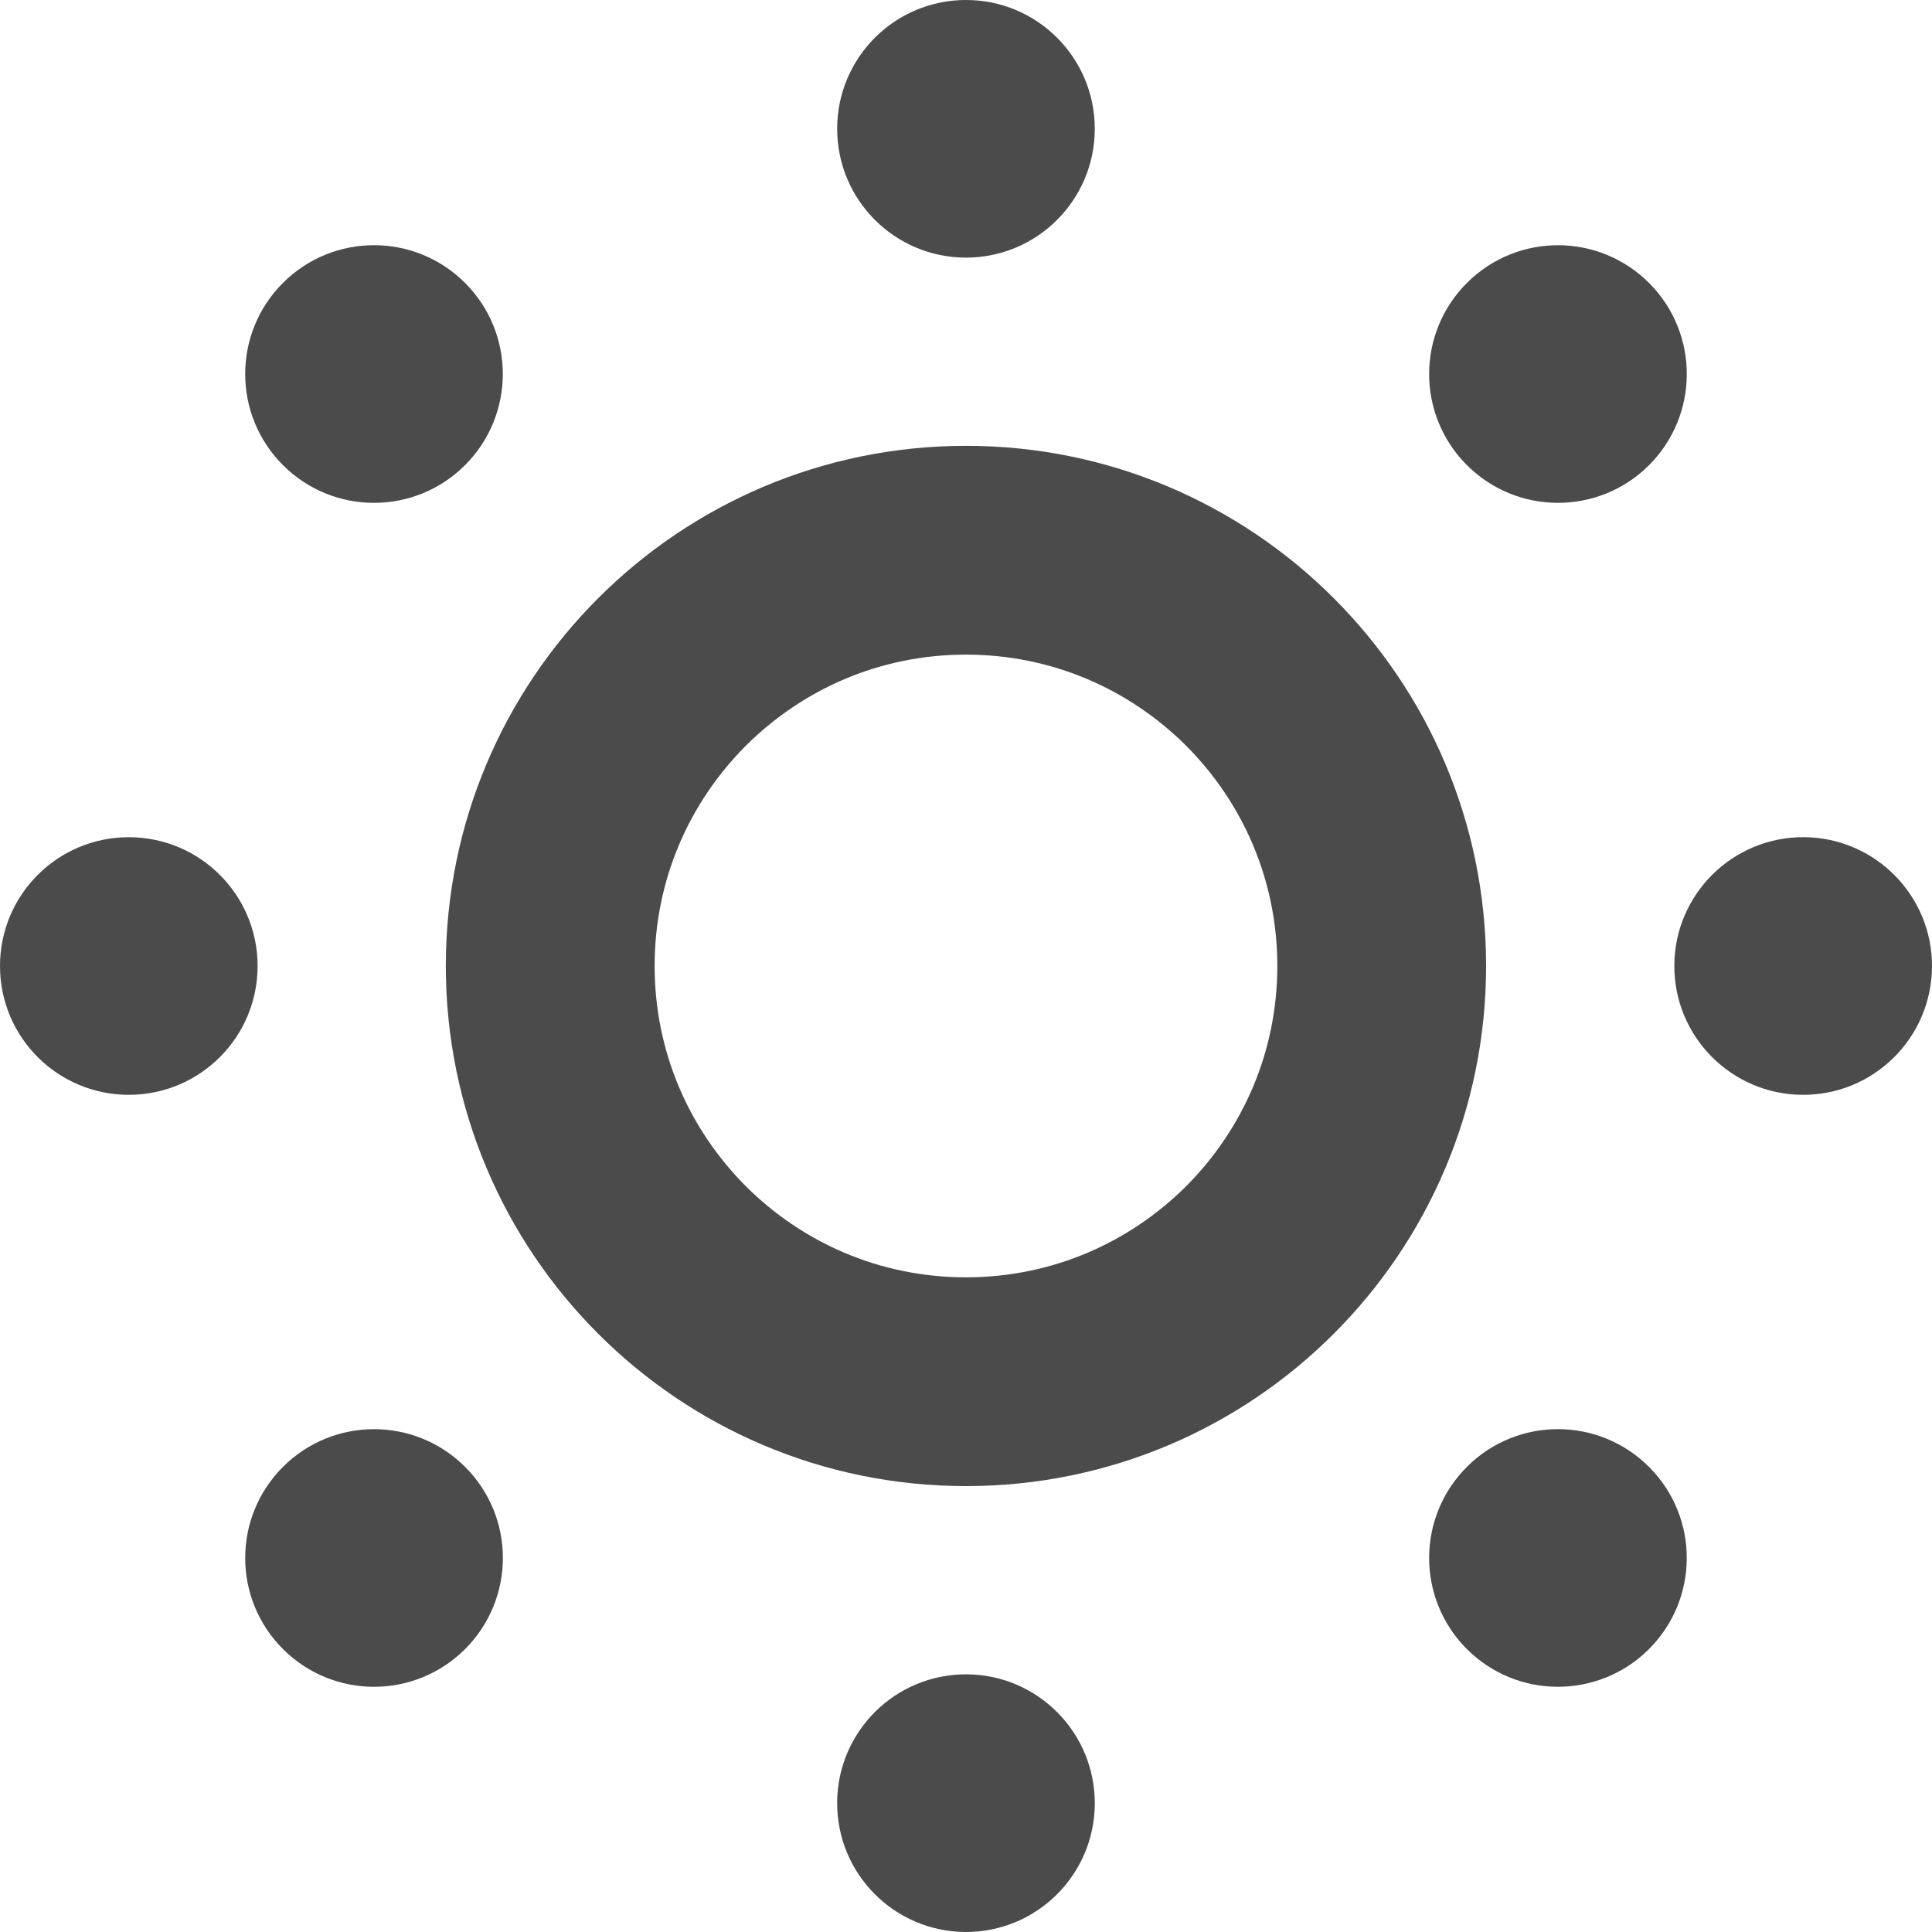 <!--?xml version="1.0" encoding="utf-8"?-->
<!-- Generator: Adobe Illustrator 18.1.1, SVG Export Plug-In . SVG Version: 6.00 Build 0)  -->

<svg version="1.1" id="_x32_" xmlns="http://www.w3.org/2000/svg" xmlns:xlink="http://www.w3.org/1999/xlink" x="0px" y="0px" viewBox="0 0 512 512" style="width: 256px; height: 256px; opacity: 1;" xml:space="preserve">
<style type="text/css">
	.st0{fill:#4B4B4B;}
</style>
<g>
	<path class="st0" d="M255.994,118.149c-76.136,0.018-137.828,61.709-137.846,137.845c0.019,76.136,61.71,137.828,137.846,137.837
		c76.136-0.009,137.826-61.7,137.836-137.837C393.82,179.858,332.13,118.167,255.994,118.149z M314.349,314.349
		c-15.026,14.962-35.479,24.148-58.355,24.157c-22.885-0.009-43.329-9.194-58.356-24.157
		c-14.962-15.026-24.148-35.479-24.156-58.355c0.008-22.876,9.194-43.329,24.156-58.355c15.027-14.963,35.471-24.148,58.356-24.157
		c22.876,0.009,43.328,9.194,58.355,24.157c14.963,15.026,24.148,35.479,24.157,58.355
		C338.497,278.87,329.312,299.323,314.349,314.349z" style="fill: rgb(75, 75, 75);"></path>
	<path class="st0" d="M255.994,68.269c18.859,0,34.134-15.276,34.134-34.134C290.128,15.266,274.853,0,255.994,0
		c-18.86,0-34.135,15.266-34.135,34.135C221.859,52.994,237.134,68.269,255.994,68.269z" style="fill: rgb(75, 75, 75);"></path>
	<path class="st0" d="M254.519,443.747c-18.841,0.82-33.443,16.73-32.632,35.581c0.82,18.84,16.732,33.434,35.59,32.641
		c18.831-0.829,33.434-16.74,32.623-35.59C289.271,457.548,273.37,442.936,254.519,443.747z" style="fill: rgb(75, 75, 75);"></path>
	<path class="st0" d="M123.252,123.252c13.33-13.331,13.33-34.936,0-48.267c-13.331-13.341-34.945-13.341-48.276,0
		c-13.332,13.331-13.332,34.936,0,48.267C88.308,136.602,109.921,136.602,123.252,123.252z" style="fill: rgb(75, 75, 75);"></path>
	<path class="st0" d="M387.722,389.804c-12.742,13.894-11.829,35.47,2.082,48.24c13.893,12.723,35.46,11.811,48.23-2.101
		c12.732-13.893,11.82-35.47-2.091-48.221C422.049,374.98,400.472,375.893,387.722,389.804z" style="fill: rgb(75, 75, 75);"></path>
	<path class="st0" d="M34.143,221.869C15.266,221.859,0,237.144,0,256.004c0,18.859,15.266,34.134,34.134,34.134
		c18.859,0,34.134-15.275,34.134-34.143C68.268,237.144,52.994,221.869,34.143,221.869z" style="fill: rgb(75, 75, 75);"></path>
	<path class="st0" d="M476.379,221.888c-18.832,0.838-33.443,16.73-32.633,35.59c0.82,18.832,16.74,33.443,35.59,32.633
		c18.832-0.82,33.425-16.731,32.633-35.59C511.14,235.689,495.229,221.086,476.379,221.888z" style="fill: rgb(75, 75, 75);"></path>
	<path class="st0" d="M74.994,388.736c-13.35,13.341-13.35,34.945-0.01,48.276c13.332,13.341,34.937,13.341,48.276,0
		c13.341-13.332,13.35-34.936-0.008-48.276C109.921,375.414,88.316,375.414,74.994,388.736z" style="fill: rgb(75, 75, 75);"></path>
	<path class="st0" d="M438.052,122.193c12.714-13.894,11.802-35.461-2.1-48.23c-13.903-12.732-35.48-11.821-48.23,2.092
		c-12.742,13.893-11.829,35.46,2.082,48.221C403.697,137.017,425.293,136.105,438.052,122.193z" style="fill: rgb(75, 75, 75);"></path>
</g>
</svg>
